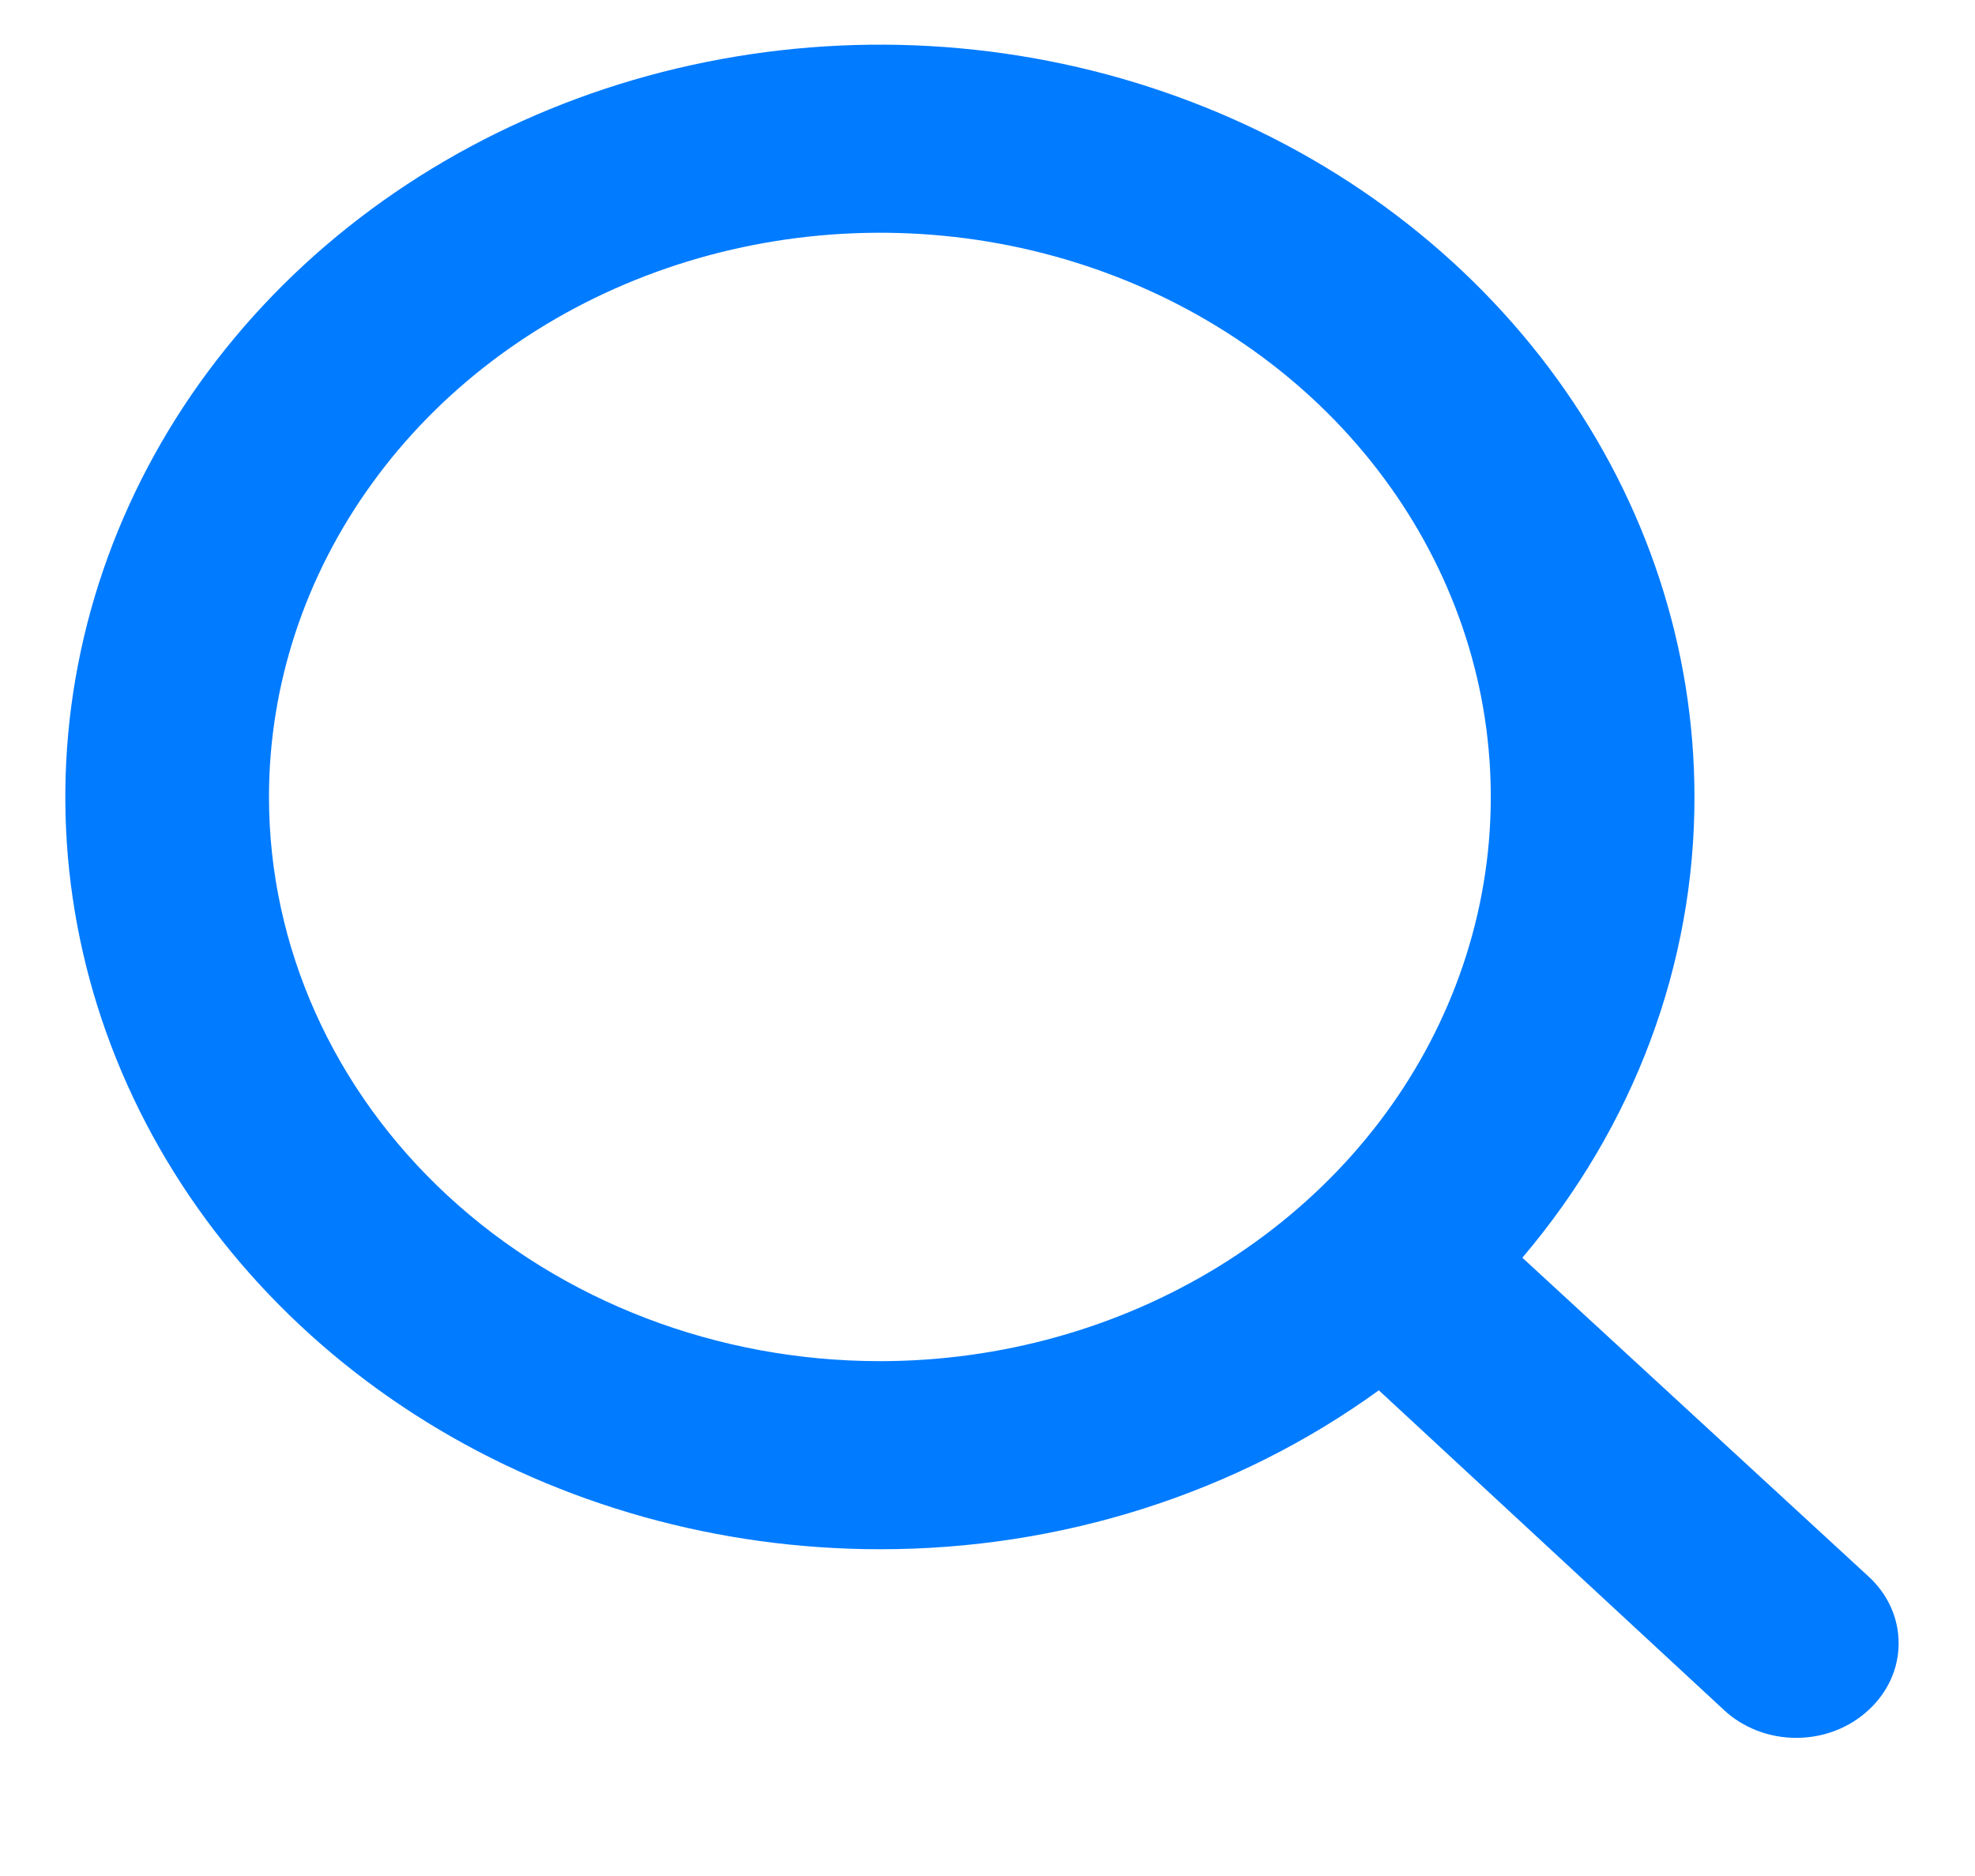<svg width="20" height="19" viewBox="0 0 21 19" fill="none" xmlns="http://www.w3.org/2000/svg">
<path d="M19.868 16.29L16.187 12.9C17.375 11.502 18.019 9.777 18.017 8C18.017 6.418 17.509 4.871 16.557 3.555C15.605 2.24 14.253 1.214 12.67 0.609C11.088 0.003 9.346 -0.155 7.666 0.154C5.986 0.462 4.443 1.224 3.231 2.343C2.02 3.462 1.195 4.887 0.861 6.439C0.527 7.991 0.698 9.6 1.354 11.062C2.01 12.523 3.12 13.773 4.544 14.652C5.968 15.531 7.643 16 9.356 16C11.279 16.002 13.148 15.407 14.661 14.31L18.331 17.71C18.431 17.804 18.551 17.878 18.683 17.929C18.815 17.98 18.956 18.006 19.099 18.006C19.242 18.006 19.384 17.98 19.516 17.929C19.648 17.878 19.767 17.804 19.868 17.71C19.97 17.617 20.05 17.506 20.105 17.385C20.16 17.263 20.188 17.132 20.188 17C20.188 16.868 20.16 16.737 20.105 16.615C20.05 16.494 19.97 16.383 19.868 16.29ZM2.86 8C2.86 6.813 3.241 5.653 3.955 4.667C4.668 3.68 5.683 2.911 6.87 2.457C8.057 2.003 9.363 1.884 10.623 2.115C11.883 2.347 13.04 2.918 13.949 3.757C14.857 4.596 15.476 5.666 15.727 6.829C15.977 7.993 15.849 9.2 15.357 10.296C14.866 11.393 14.033 12.329 12.965 12.989C11.896 13.648 10.64 14 9.356 14C7.633 14 5.981 13.368 4.763 12.243C3.544 11.117 2.86 9.591 2.86 8Z" fill="#017BFF"/>
</svg>
